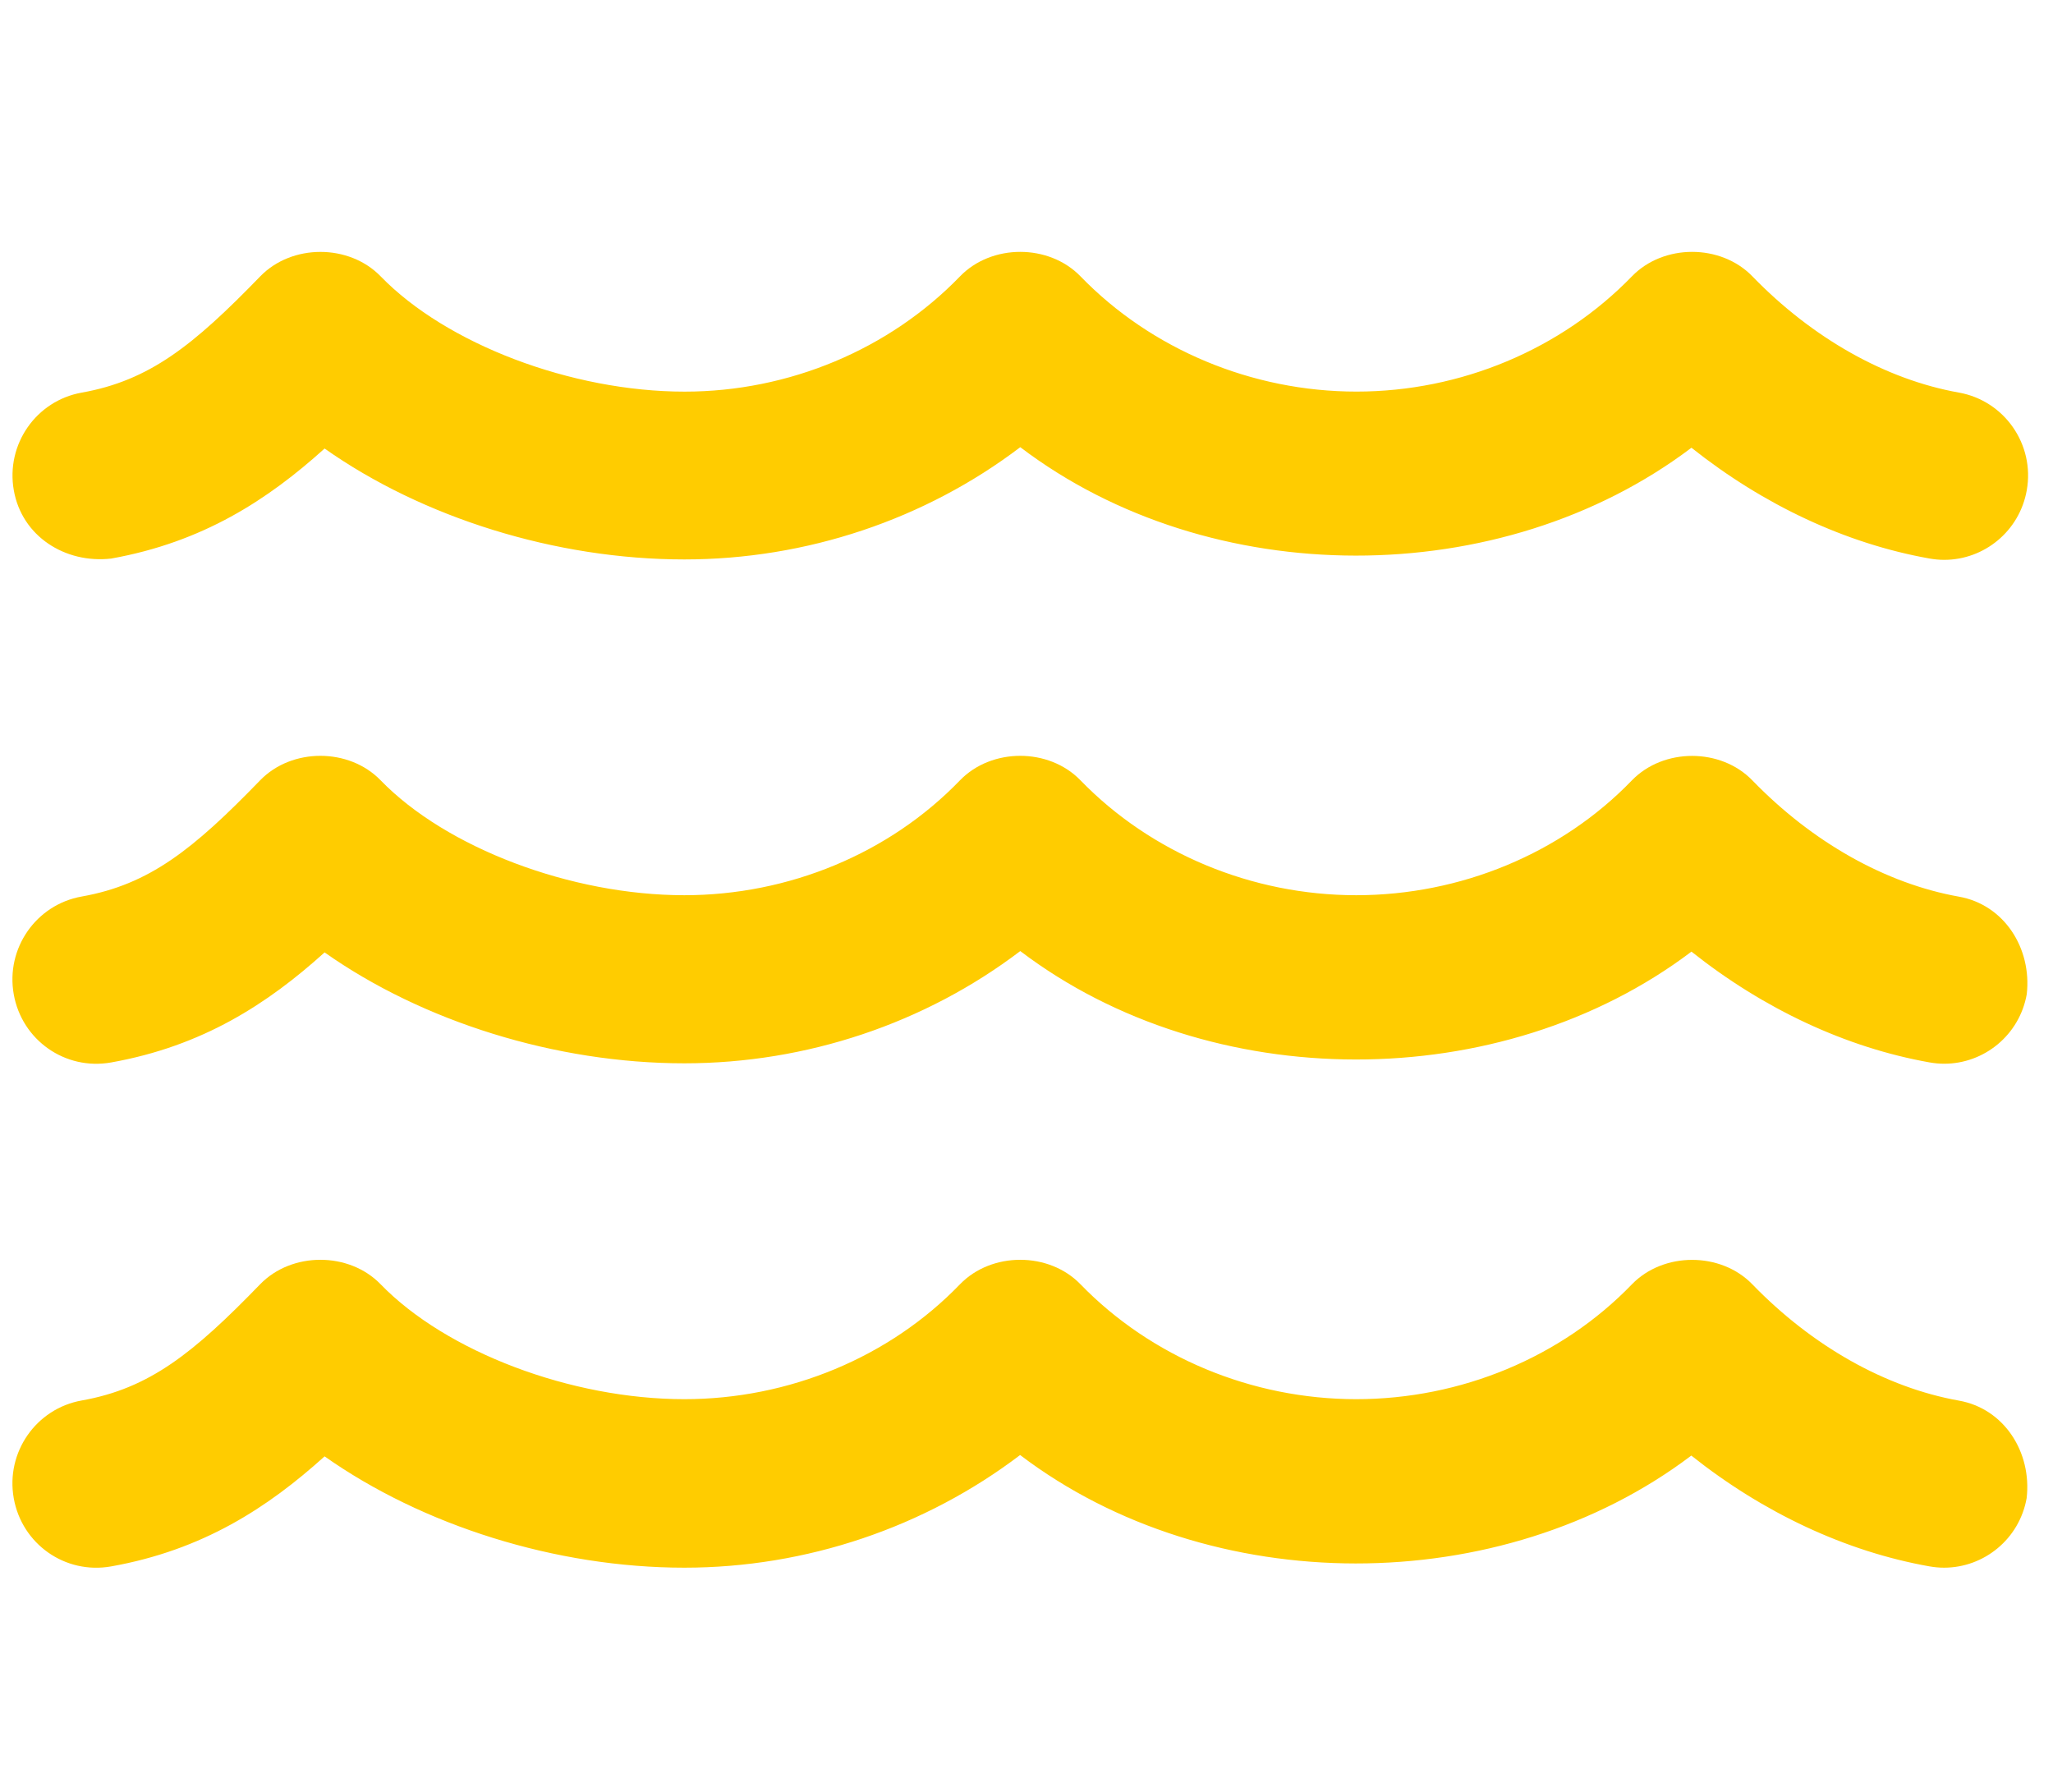 <svg width="55" height="48" viewBox="0 0 55 48" fill="none" xmlns="http://www.w3.org/2000/svg">
<g clip-path="url(#clip0_36_299)">
<path d="M52.477 37.519C50.518 37.169 48.554 36.064 46.945 34.404C46.099 33.531 44.566 33.531 43.719 34.404C41.827 36.366 39.127 37.481 36.333 37.481C33.539 37.481 30.843 36.358 28.945 34.402C28.099 33.529 26.566 33.529 25.719 34.402C23.826 36.366 21.127 37.481 18.333 37.481C15.299 37.481 11.954 36.214 10.196 34.402C9.35 33.529 7.817 33.529 6.97 34.402C5.176 36.254 4.002 37.194 2.189 37.516C0.966 37.733 0.15 38.906 0.368 40.133C0.585 41.36 1.743 42.18 2.977 41.961C5.433 41.523 7.171 40.389 8.696 39.013C11.321 40.864 14.888 41.995 18.334 41.995C21.605 41.995 24.78 40.913 27.329 38.977C32.421 42.845 40.21 42.85 45.31 38.992C47.242 40.527 49.45 41.562 51.685 41.959C51.819 41.983 51.952 41.995 52.082 41.995C53.152 41.995 54.101 41.226 54.294 40.132C54.436 38.906 53.695 37.734 52.477 37.519ZM52.477 24.019C50.518 23.669 48.554 22.564 46.945 20.904C46.099 20.031 44.566 20.031 43.719 20.904C41.827 22.866 39.127 23.981 36.333 23.981C33.539 23.981 30.843 22.858 28.945 20.902C28.099 20.029 26.566 20.029 25.719 20.902C23.826 22.866 21.127 23.981 18.333 23.981C15.299 23.981 11.954 22.714 10.196 20.902C9.35 20.029 7.817 20.029 6.97 20.902C5.176 22.754 4.002 23.694 2.189 24.016C0.966 24.233 0.15 25.406 0.368 26.634C0.585 27.86 1.743 28.68 2.977 28.461C5.433 28.023 7.171 26.889 8.696 25.513C11.321 27.364 14.884 28.484 18.334 28.484C21.605 28.484 24.785 27.413 27.333 25.477C32.424 29.345 40.214 29.35 45.314 25.492C47.246 27.027 49.454 28.062 51.689 28.459C51.822 28.483 51.956 28.495 52.086 28.495C53.156 28.495 54.104 27.726 54.297 26.632C54.436 25.406 53.695 24.234 52.477 24.019ZM2.977 14.963C5.433 14.524 7.171 13.391 8.696 12.015C11.321 13.866 14.884 14.986 18.334 14.986C21.605 14.986 24.785 13.915 27.333 11.979C32.424 15.847 40.214 15.852 45.314 11.994C47.246 13.529 49.454 14.564 51.689 14.961C51.822 14.985 51.956 14.997 52.086 14.997C53.156 14.997 54.104 14.228 54.297 13.134C54.516 11.907 53.7 10.734 52.477 10.516C50.519 10.167 48.554 9.061 46.946 7.402C46.099 6.529 44.566 6.529 43.72 7.402C41.823 9.359 39.137 10.49 36.34 10.49C33.542 10.49 30.842 9.359 28.946 7.402C28.099 6.529 26.566 6.529 25.72 7.402C23.826 9.361 21.136 10.491 18.342 10.491C15.308 10.491 11.956 9.215 10.198 7.403C9.351 6.53 7.819 6.53 6.972 7.403C5.178 9.255 4.004 10.194 2.191 10.517C0.967 10.734 0.152 11.907 0.37 13.134C0.585 14.363 1.742 15.103 2.977 14.963Z" fill="#FFCC00"/>
</g>
<defs>
<clipPath id="clip0_36_299">
<rect width="54" height="48" fill="white" transform="translate(0.333)"/>
</clipPath>
</defs>
</svg>
